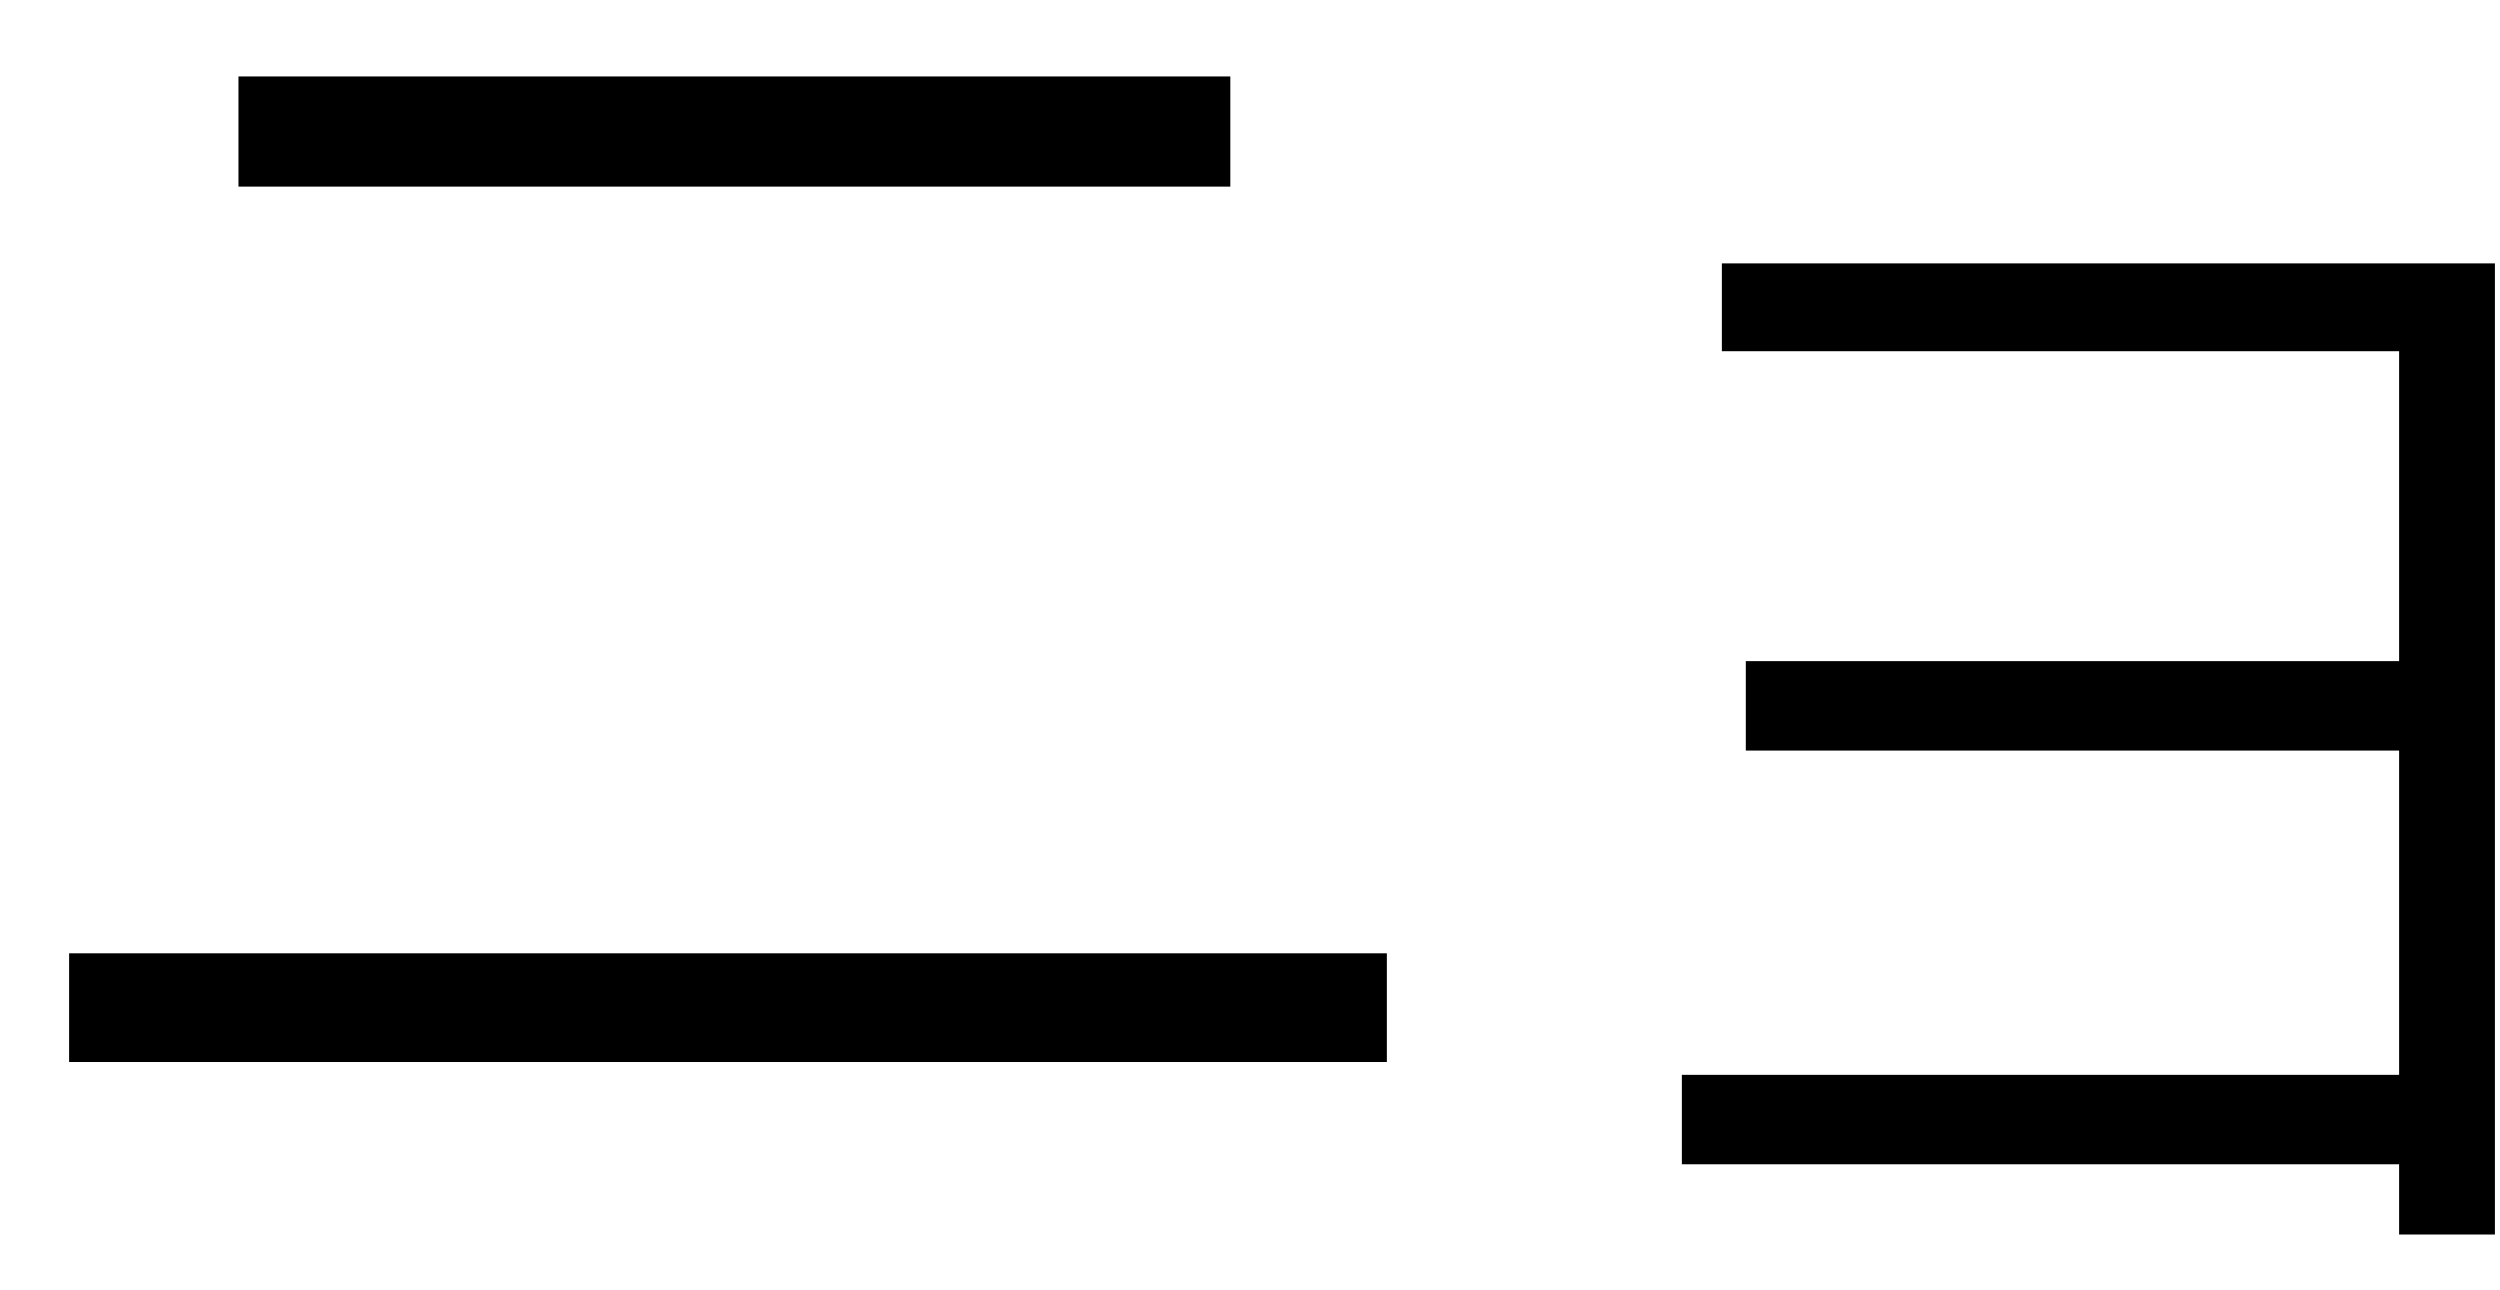 <?xml version="1.0" encoding="UTF-8" standalone="no"?>
<!DOCTYPE svg PUBLIC "-//W3C//DTD SVG 1.1//EN" "http://www.w3.org/Graphics/SVG/1.1/DTD/svg11.dtd">
<svg width="100%" height="100%" viewBox="0 0 31 16" version="1.1" xmlns="http://www.w3.org/2000/svg" xmlns:xlink="http://www.w3.org/1999/xlink" xml:space="preserve" xmlns:serif="http://www.serif.com/" style="fill-rule:evenodd;clip-rule:evenodd;stroke-linejoin:round;stroke-miterlimit:2;">
    <g transform="matrix(1,0,0,1,-335,-653)">
        <g id="nyo">
            <g transform="matrix(1,0,0,1,0,456.117)">
                <path d="M350.256,199.197L337.957,199.197L337.957,197.831L350.256,197.831L350.256,199.197ZM352.197,210.052L335.857,210.052L335.857,208.704L352.197,208.704L352.197,210.052Z" style="fill-rule:nonzero;"/>
            </g>
            <g transform="matrix(1,0,0,1,365.937,668.308)">
                <path d="M0,-12.042L0,0L-1.188,0L-1.188,-0.871L-10.082,-0.871L-10.082,-1.98L-1.188,-1.98L-1.188,-6.001L-9.289,-6.001L-9.289,-7.11L-1.188,-7.11L-1.188,-10.953L-9.586,-10.953L-9.586,-12.042L0,-12.042Z" style="fill-rule:nonzero;"/>
            </g>
        </g>
    </g>
</svg>
